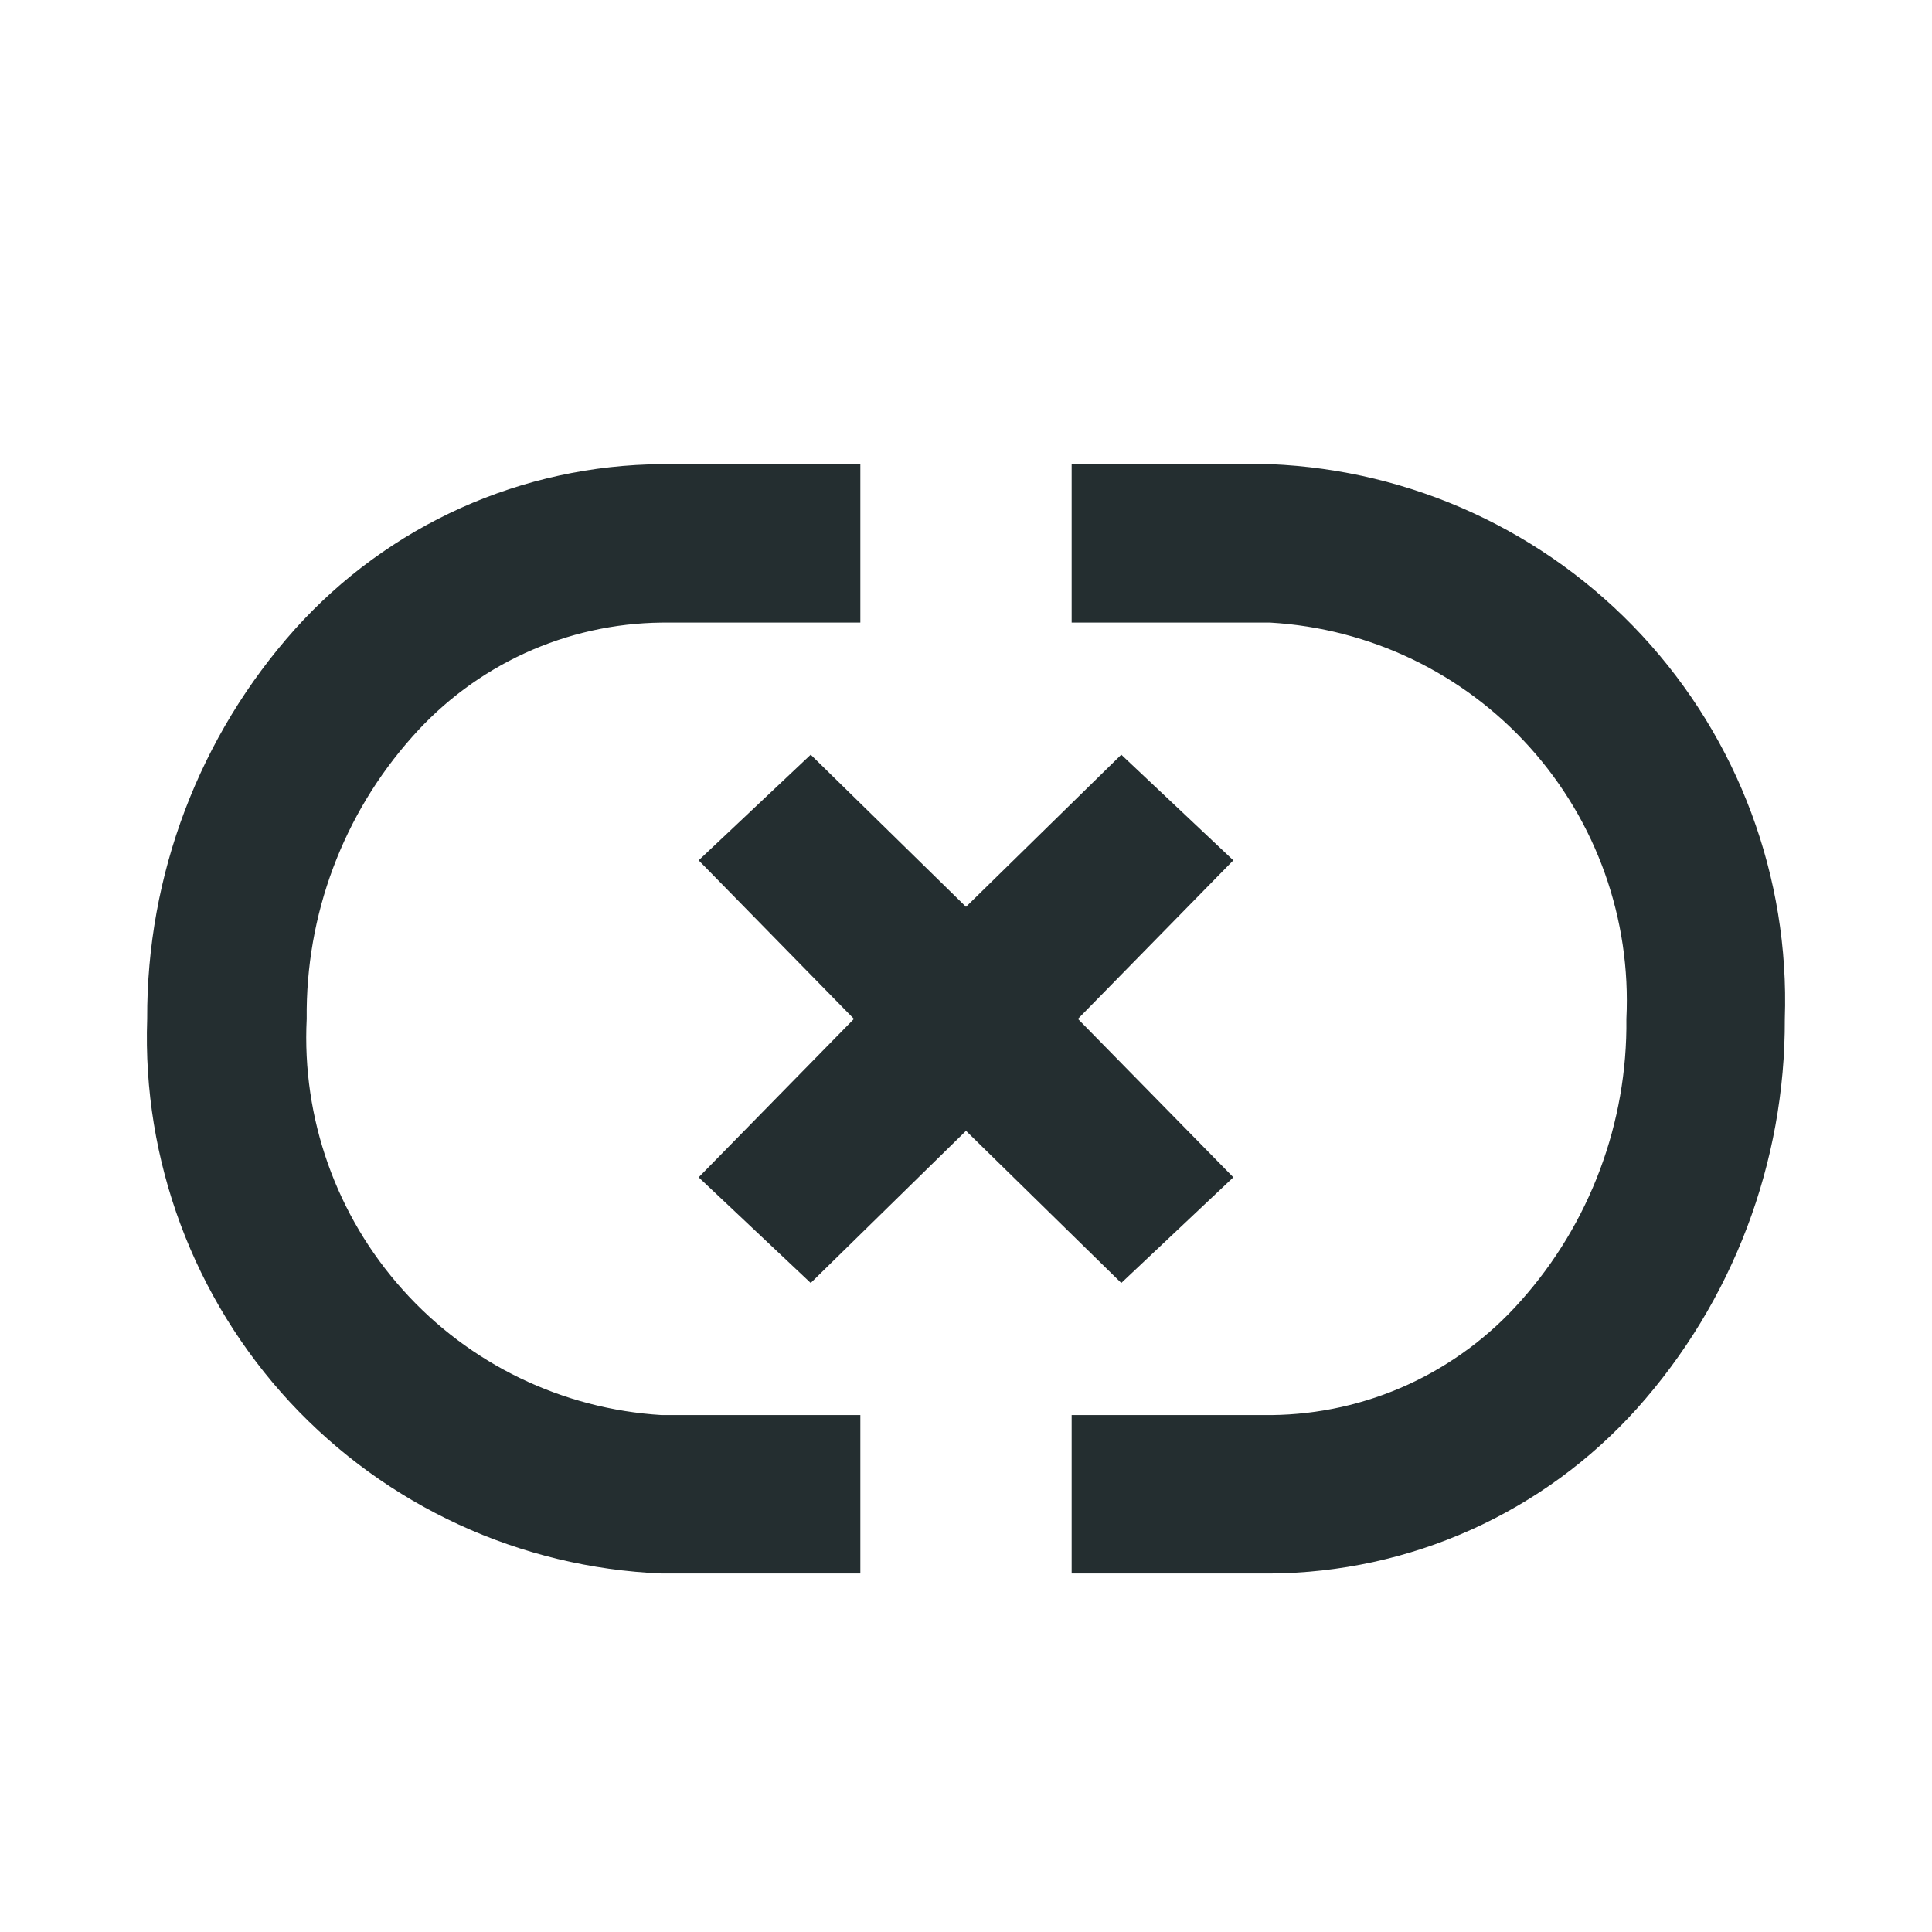 <svg width="16" height="16" viewBox="0 0 16 16" fill="none" xmlns="http://www.w3.org/2000/svg">
<path d="M5.48 11.719H7.125V13.031H5.48C4.307 12.983 3.201 12.473 2.402 11.613C1.604 10.752 1.178 9.611 1.219 8.438C1.214 7.247 1.65 6.096 2.444 5.209C2.827 4.783 3.295 4.441 3.818 4.206C4.341 3.971 4.907 3.848 5.48 3.844H7.125V5.156H5.48C5.089 5.16 4.703 5.246 4.347 5.409C3.991 5.572 3.674 5.808 3.415 6.101C2.842 6.743 2.53 7.577 2.54 8.438C2.499 9.261 2.785 10.068 3.336 10.682C3.886 11.297 4.657 11.669 5.48 11.719ZM10.52 3.844H8.875V5.156H10.52C11.345 5.204 12.118 5.575 12.67 6.19C13.222 6.804 13.509 7.612 13.469 8.438C13.479 9.298 13.167 10.132 12.594 10.774C12.335 11.067 12.017 11.303 11.662 11.466C11.306 11.629 10.92 11.715 10.529 11.719H8.875V13.031H10.52C11.093 13.027 11.659 12.904 12.182 12.669C12.705 12.434 13.173 12.092 13.556 11.666C14.35 10.779 14.786 9.628 14.781 8.438C14.821 7.264 14.396 6.123 13.598 5.262C12.799 4.401 11.693 3.892 10.52 3.844ZM10.214 9.75L8.927 8.438L10.214 7.125L9.286 6.25L8 7.51L6.714 6.25L5.786 7.125L7.072 8.438L5.786 9.75L6.714 10.625L8 9.365L9.286 10.625L10.214 9.75Z" fill="#242E30"/>
</svg>
